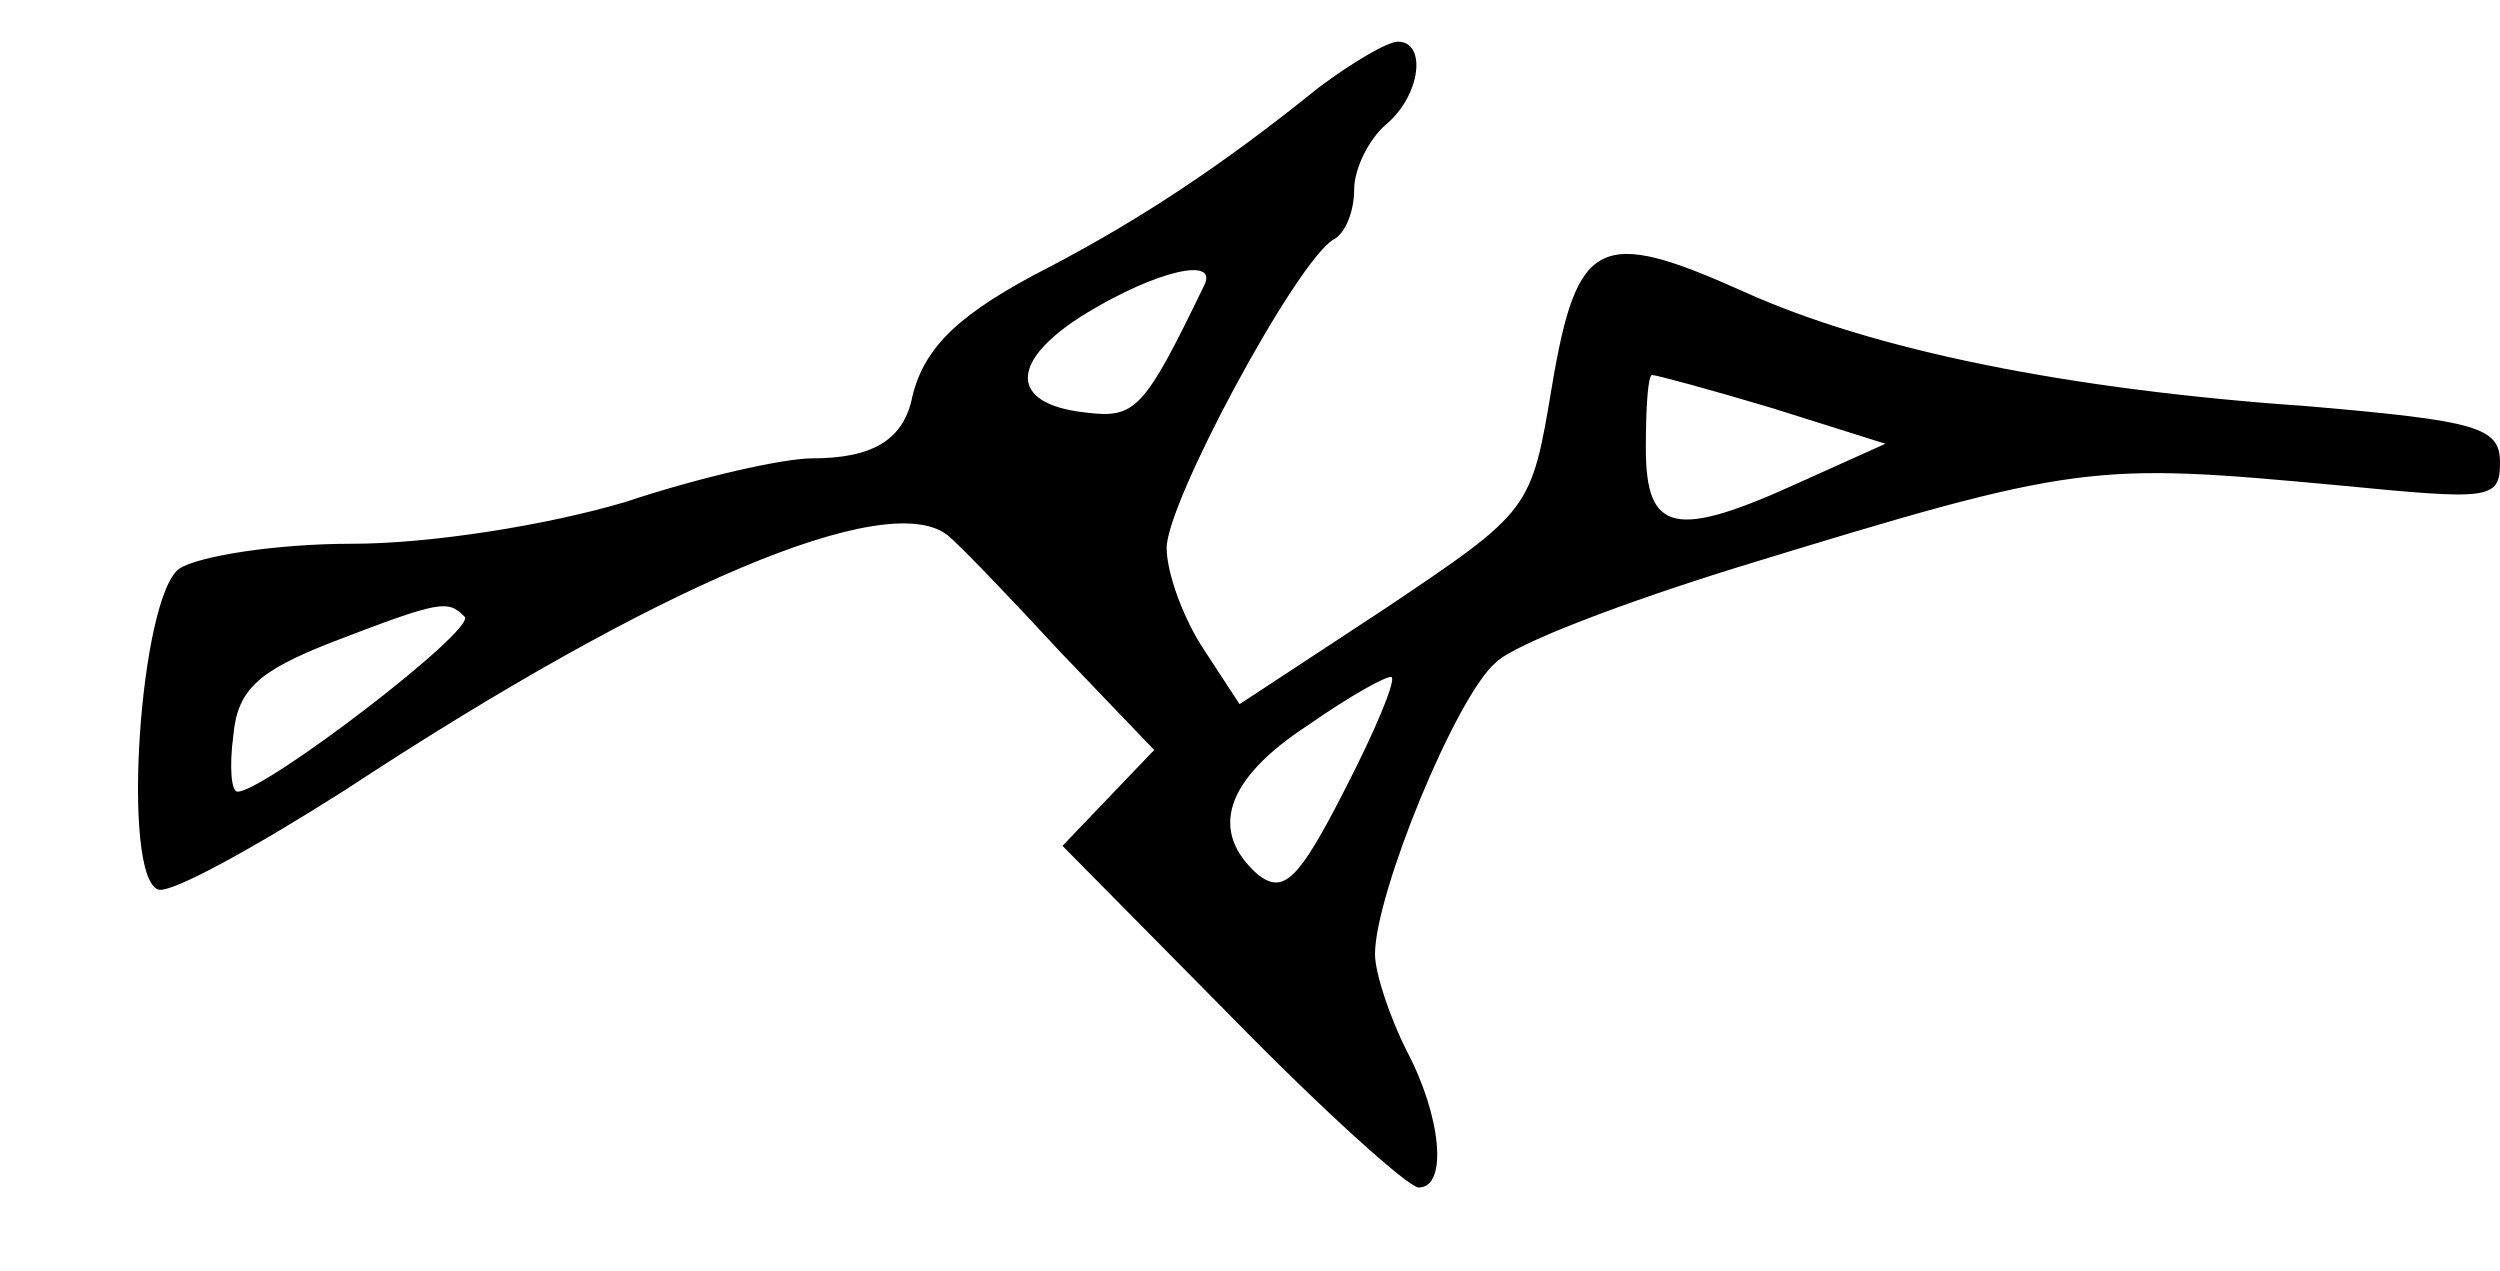 <?xml version="1.0" standalone="no"?>
<!DOCTYPE svg PUBLIC "-//W3C//DTD SVG 20010904//EN"
 "http://www.w3.org/TR/2001/REC-SVG-20010904/DTD/svg10.dtd">
<svg version="1.0" xmlns="http://www.w3.org/2000/svg"
 width="120pt" height="61pt" viewBox="0 0 120 61"
 preserveAspectRatio="xMidYMid meet">
<g transform="translate(0,61) scale(0.1,-0.1)"
fill="#000000" stroke="none">
<path d="M633 568 c-47 -38 -87 -64 -129 -86 -43 -22 -60 -38 -66 -62 -4 -21
-19 -30 -48 -30 -14 0 -54 -9 -90 -21 -37 -11 -93 -20 -131 -20 -37 0 -74 -6
-83 -12 -19 -14 -28 -148 -10 -154 6 -2 46 20 90 48 149 98 260 145 289 122 6
-5 30 -30 54 -56 l45 -47 -22 -23 -22 -23 81 -82 c44 -45 85 -82 90 -82 14 0
11 34 -6 66 -8 16 -15 37 -15 46 0 29 39 124 58 140 9 9 62 29 117 46 163 50
169 50 288 39 72 -7 77 -7 77 11 0 17 -11 20 -92 27 -116 8 -209 27 -271 55
-69 31 -80 26 -92 -45 -10 -60 -10 -60 -80 -107 l-70 -46 -17 26 c-10 15 -18
37 -18 49 0 22 62 137 80 148 6 3 10 14 10 24 0 10 7 24 15 31 17 14 20 40 6
40 -5 0 -22 -10 -38 -22z m-55 -95 c-29 -60 -33 -64 -57 -61 -37 4 -37 25 1
48 33 20 63 27 56 13z m273 -59 l54 -17 -40 -18 c-61 -28 -75 -25 -75 16 0 19
1 35 3 35 2 0 28 -7 58 -16z m-628 -100 c6 -6 -96 -84 -109 -84 -3 0 -4 12 -2
27 2 22 12 31 48 45 52 20 55 20 63 12z m422 -84 c-22 -43 -29 -49 -41 -40
-24 21 -16 46 24 72 20 14 38 24 40 23 2 -2 -8 -26 -23 -55z"/>
</g>
</svg>
